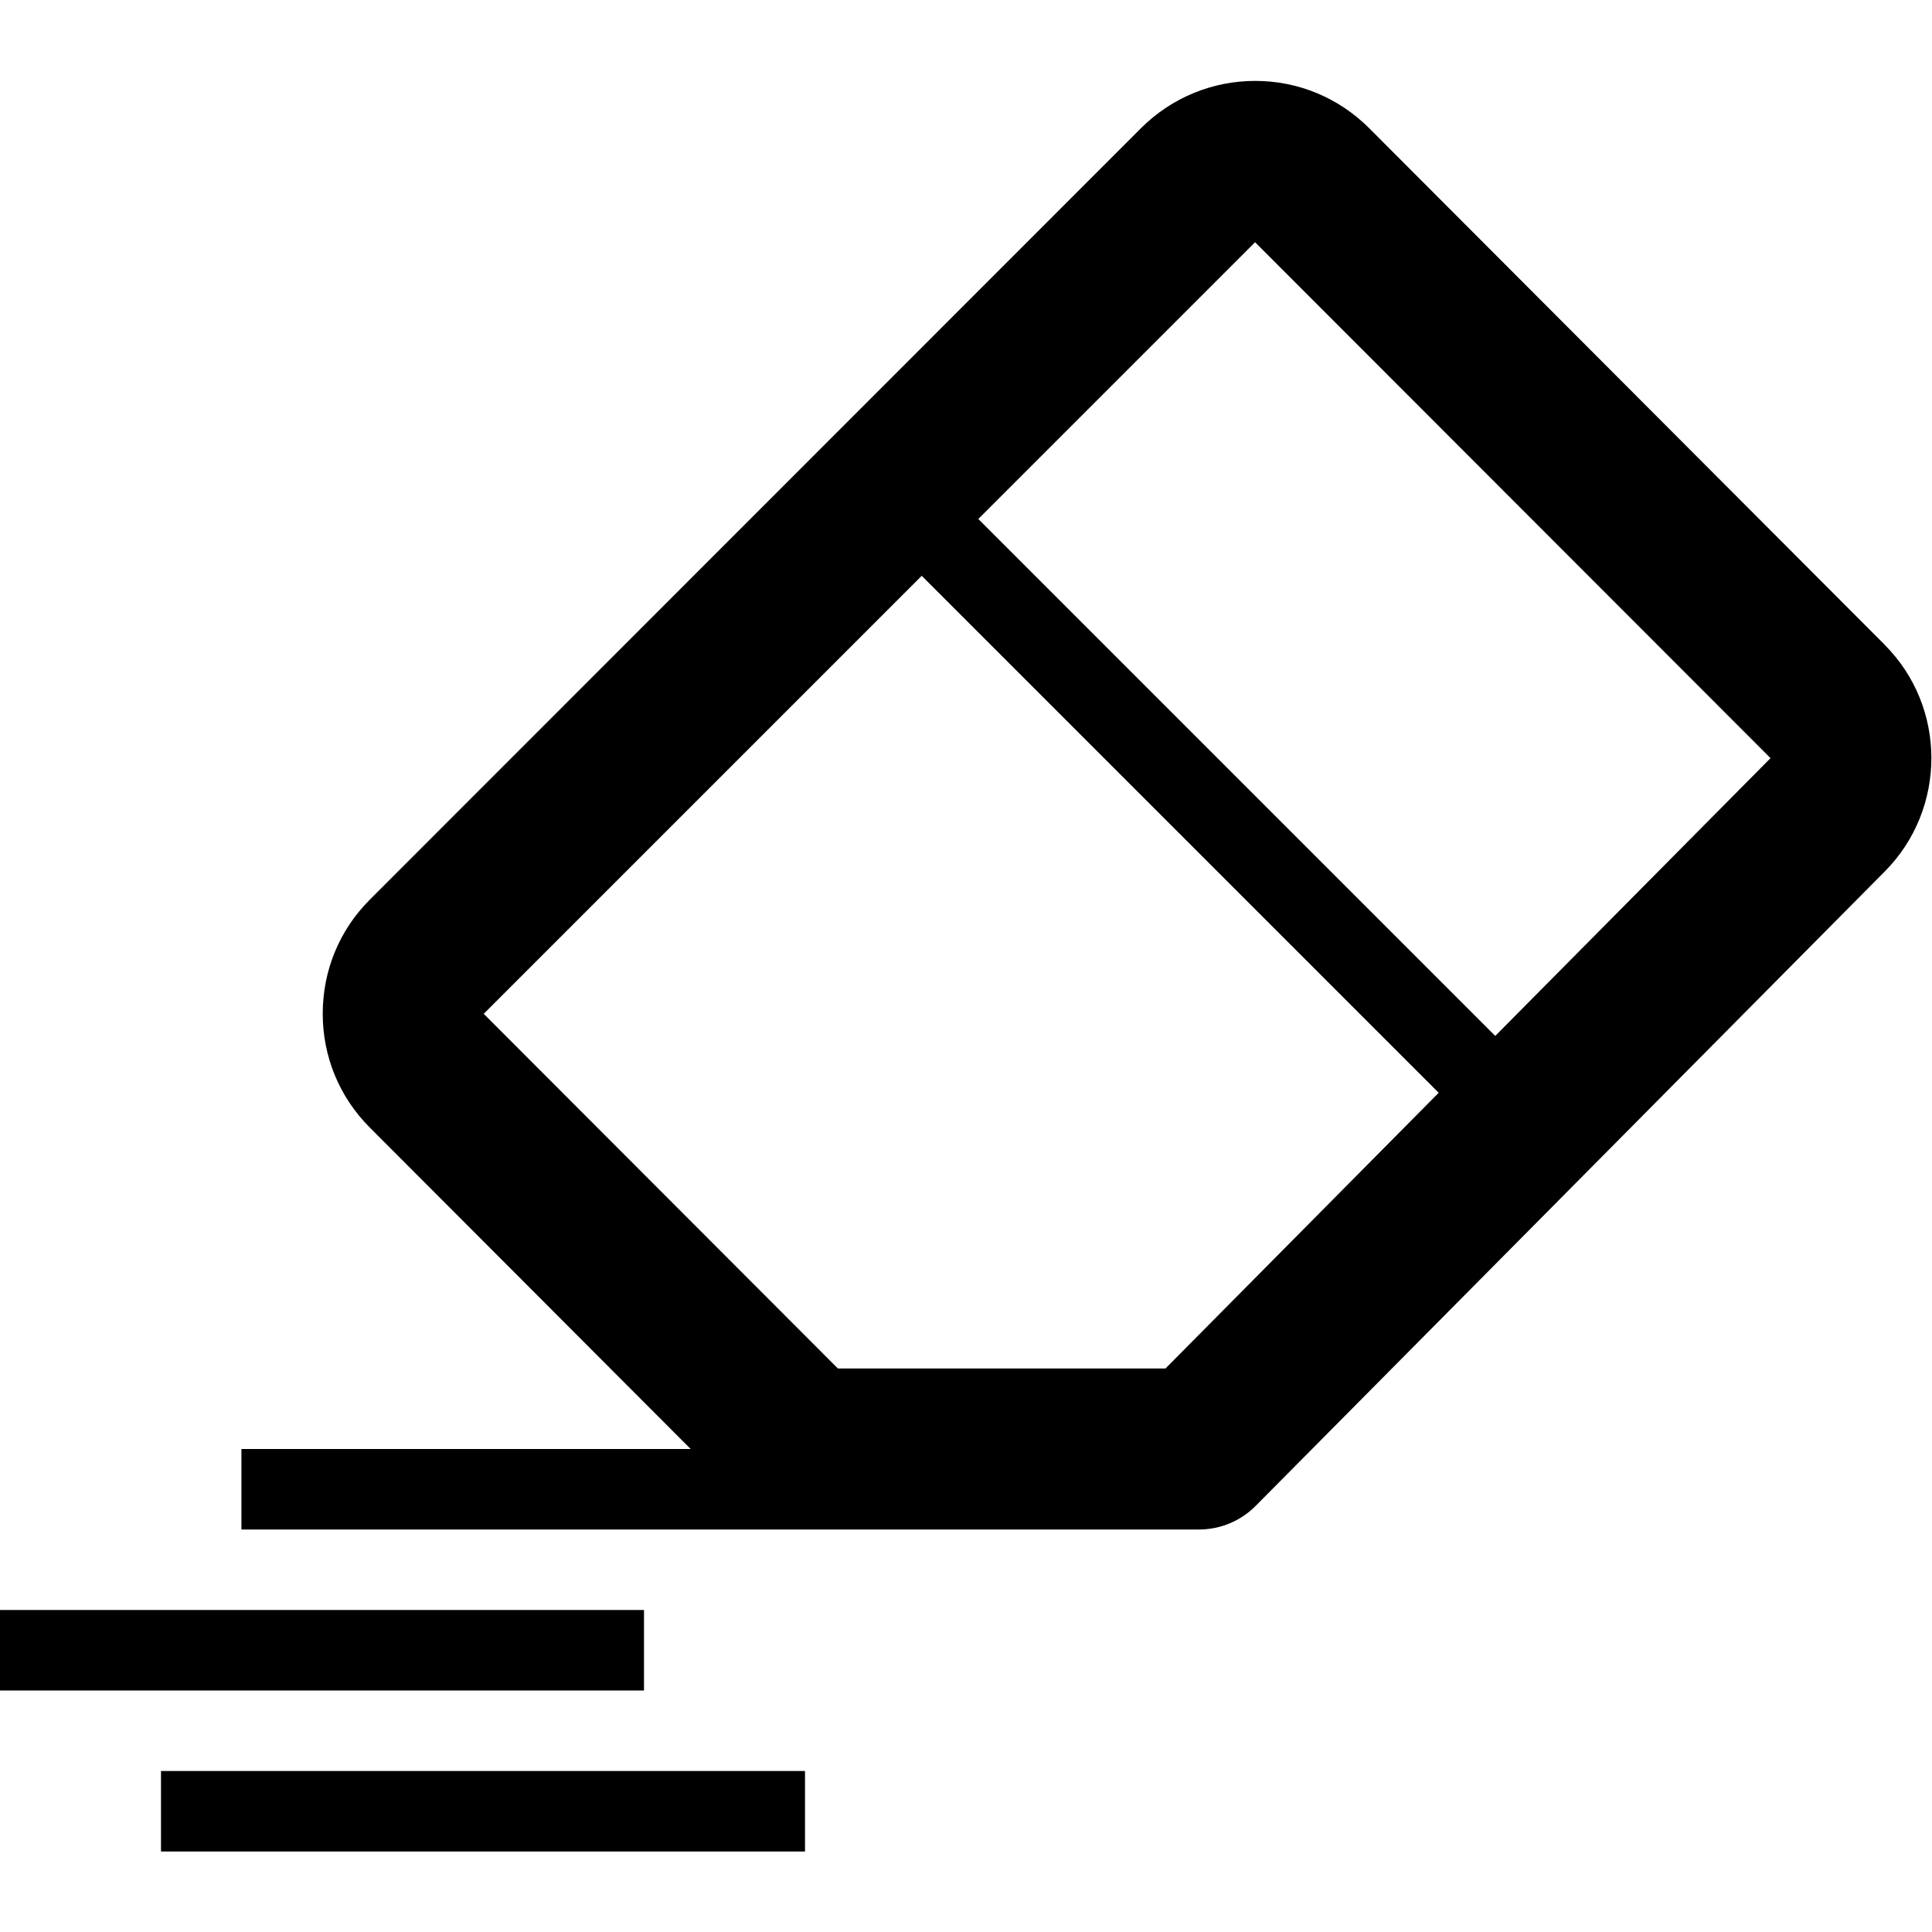 <svg version="1.1" xmlns="http://www.w3.org/2000/svg" width="24" height="24" viewBox="0 0 24 24" id="EraserIcon">
  <path d="M23.409 8.006l-6.4-6.413c-0.378-0.378-0.881-0.588-1.416-0.588v0c-0.534 0-1.038 0.209-1.416 0.584l-9.584 9.588c-0.378 0.378-0.584 0.881-0.584 1.416s0.209 1.038 0.584 1.413l3.987 3.994h-5.581v1h11.894c0.266 0 0.522-0.106 0.709-0.297l7.812-7.878c0.772-0.778 0.772-2.044-0.006-2.819zM14.478 17h-4.069l-4.4-4.406 5.441-5.441 6.422 6.422-3.394 3.425zM18.575 12.869l-6.422-6.422 3.438-3.438 6.403 6.409-3.419 3.45z" ></path>
  <path d="M0 20h8v1h-8v-1z" ></path>
  <path d="M2 22h8v1h-8v-1z" ></path>
</svg>

